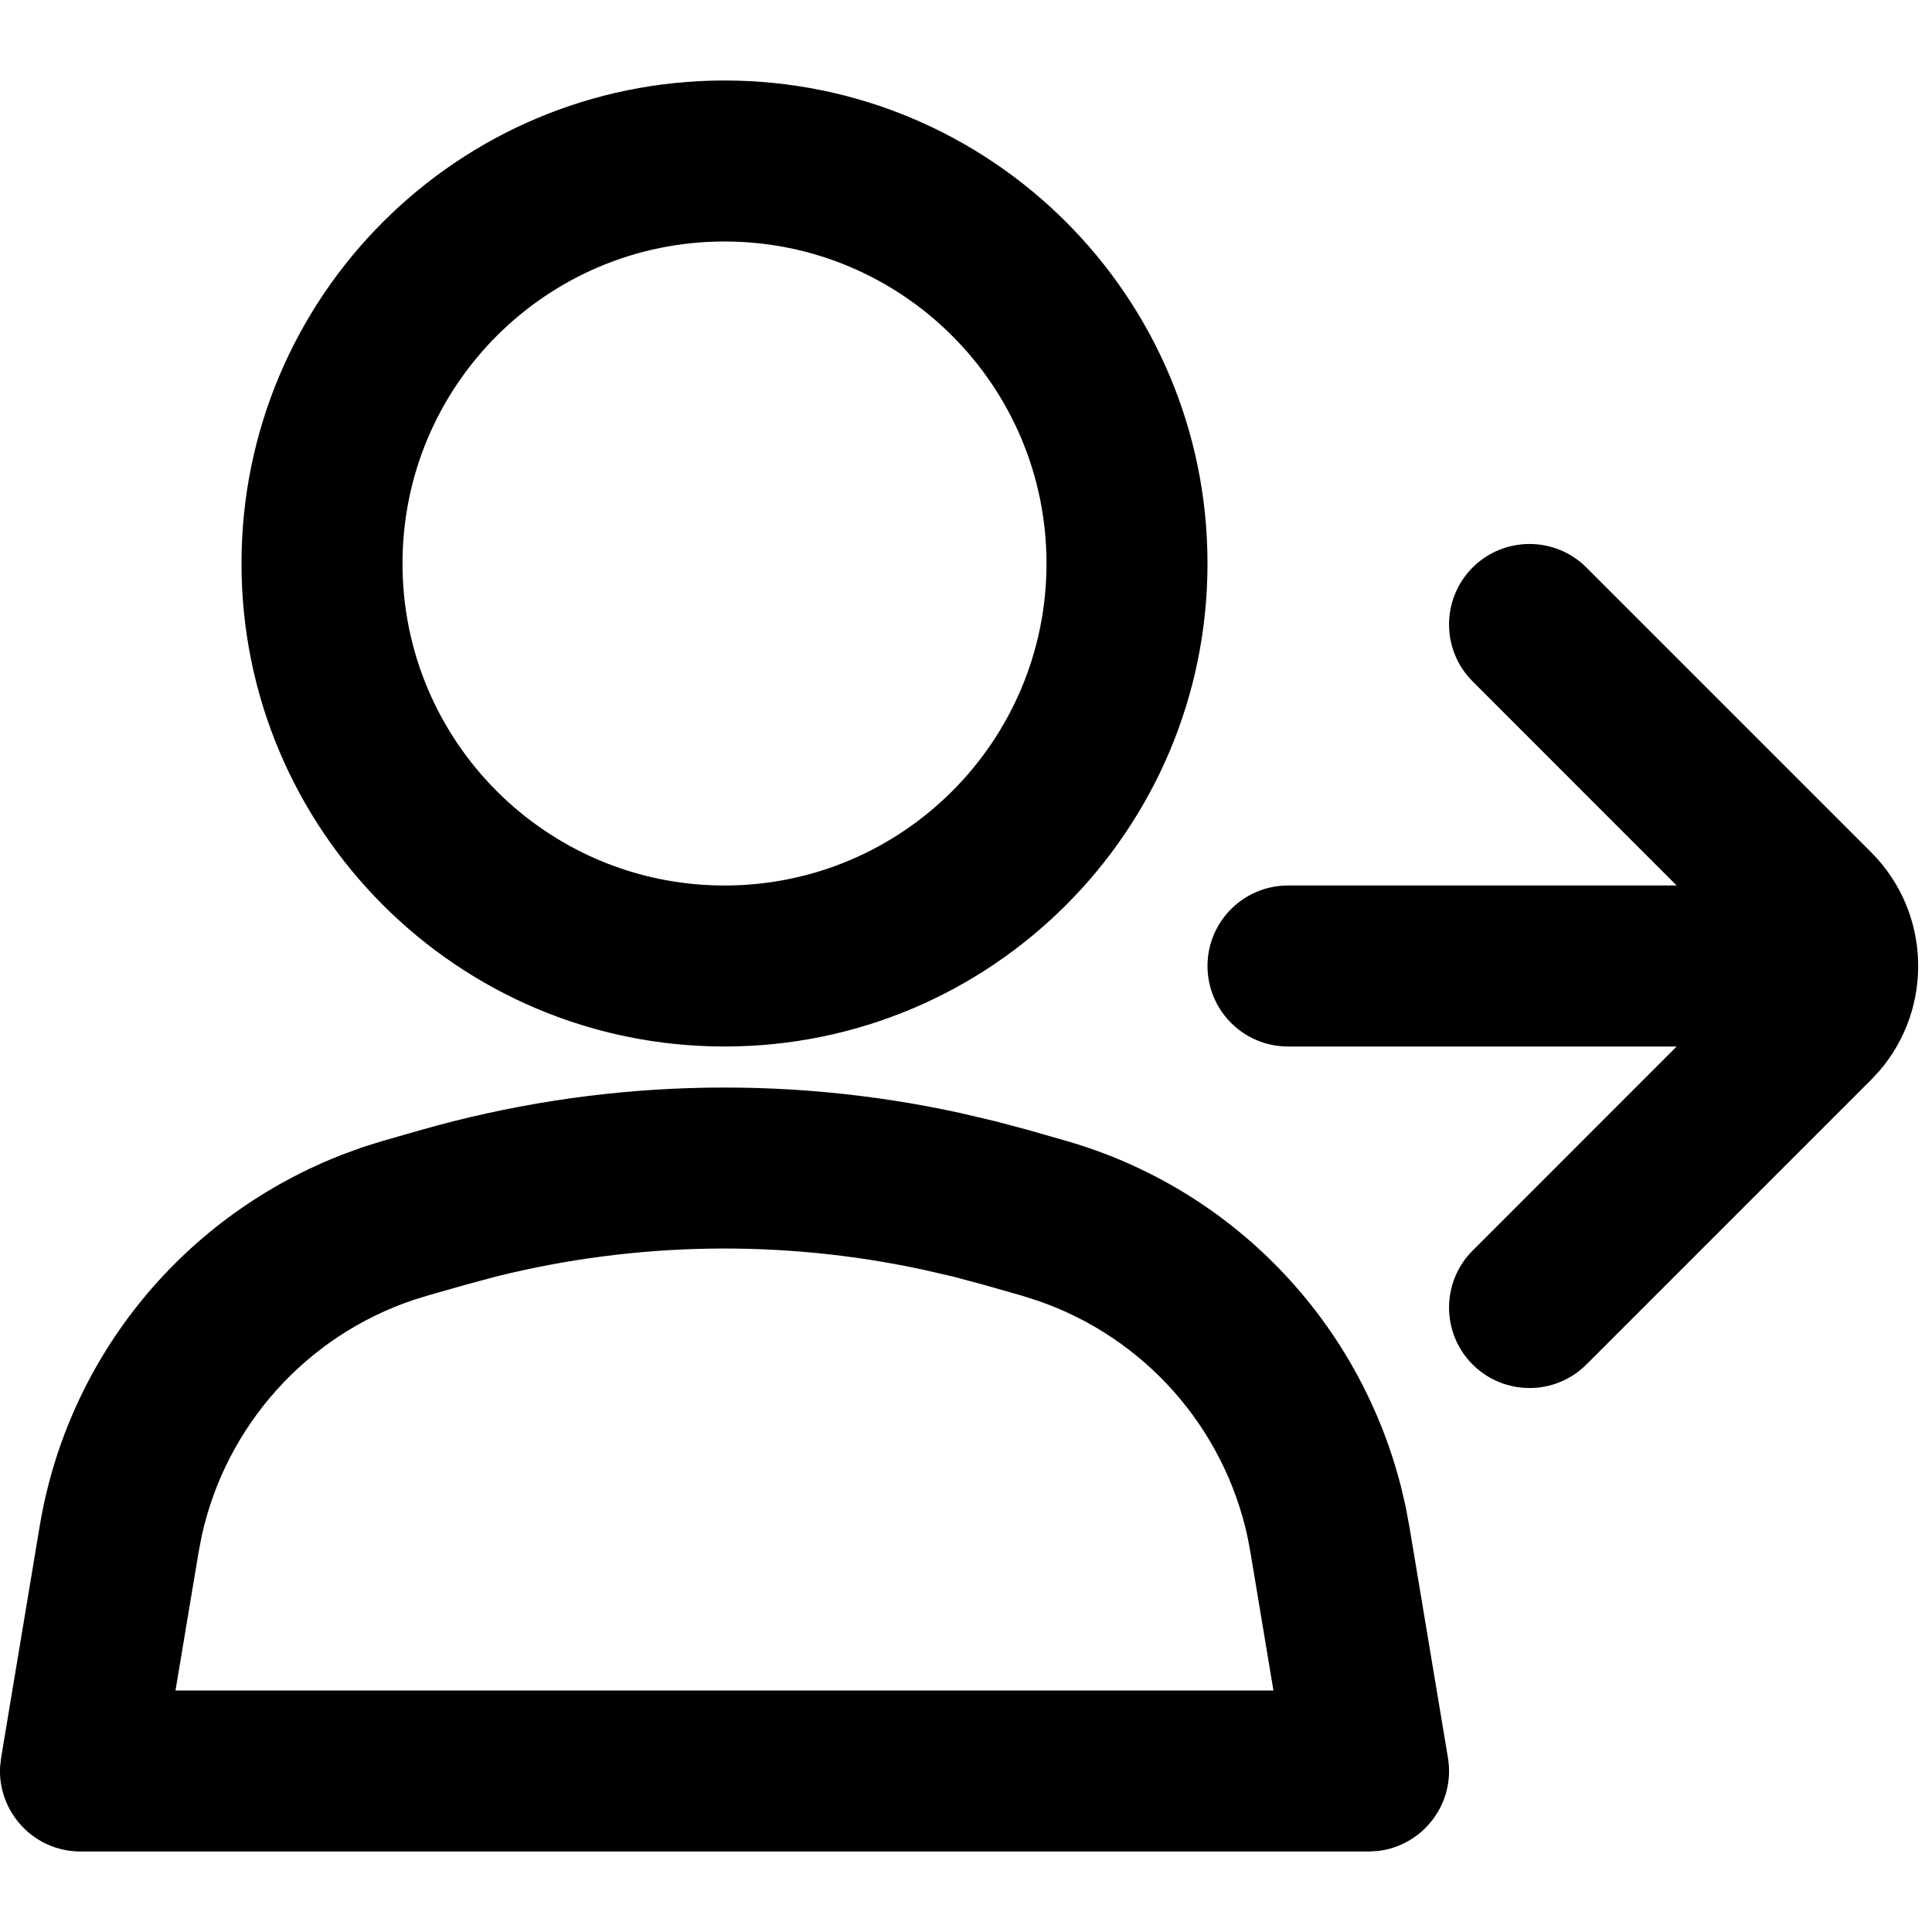 <?xml version="1.0" encoding="UTF-8"?>
<svg width="24px" height="24px" viewBox="0 0 24 24" version="1.1" xmlns="http://www.w3.org/2000/svg" xmlns:xlink="http://www.w3.org/1999/xlink">
    <title>8C28C1D8-9F18-4EAE-A8CF-6AA02A4D4B7F</title>
    <g id="🎛-Styleguide" stroke="none" stroke-width="1" fill="none" fill-rule="evenodd">
        <g id="Icons" transform="translate(-176, -608)" fill="currentColor">
            <g id="Icon" transform="translate(176, 608)">
                <path d="M5.226,14.038 C7.409,13.415 9.711,13.342 11.924,13.825 L12.354,13.926 L12.775,14.038 L13.236,14.17 C15.29,14.757 16.87,16.389 17.402,18.462 L17.459,18.704 L17.506,18.953 L17.987,21.836 C18.082,22.407 17.675,22.93 17.114,22.994 L17,23 L1,23 C0.421,23 -0.028,22.512 0.001,21.949 L0.014,21.836 L0.494,18.953 C0.846,16.846 2.289,15.092 4.289,14.329 L4.522,14.245 L4.764,14.17 L5.226,14.038 Z M11.451,15.769 C9.709,15.396 7.903,15.426 6.173,15.855 L5.775,15.962 L5.336,16.087 L5.137,16.148 C3.808,16.595 2.814,17.704 2.509,19.065 L2.467,19.282 L2.18,21 L15.819,21 L15.537,19.304 L15.499,19.1 C15.205,17.729 14.215,16.616 12.897,16.16 L12.687,16.093 L12.241,15.966 L11.844,15.859 L11.451,15.769 Z M9,1 C12.314,1 15,3.686 15,7 C15,10.314 12.314,13 9,13 C5.687,13 3,10.314 3,7 C3,3.686 5.687,1 9,1 Z M19.707,7.05 L23.243,10.586 C23.988,11.331 24.022,12.519 23.345,13.305 L23.243,13.414 L19.707,16.95 C19.317,17.34 18.684,17.34 18.293,16.95 C17.903,16.559 17.903,15.926 18.293,15.536 L20.828,13 L16,13 C15.448,13 15,12.552 15,12 C15,11.448 15.448,11 16,11 L20.828,11 L18.293,8.464 C17.903,8.074 17.903,7.441 18.293,7.05 C18.684,6.66 19.317,6.66 19.707,7.05 Z M9,3 C11.209,3 13,4.791 13,7 C13,9.209 11.209,11 9,11 C6.791,11 5,9.209 5,7 C5,4.791 6.791,3 9,3 Z" id="★-Icon"></path>
            </g>
        </g>
    </g>
</svg>
